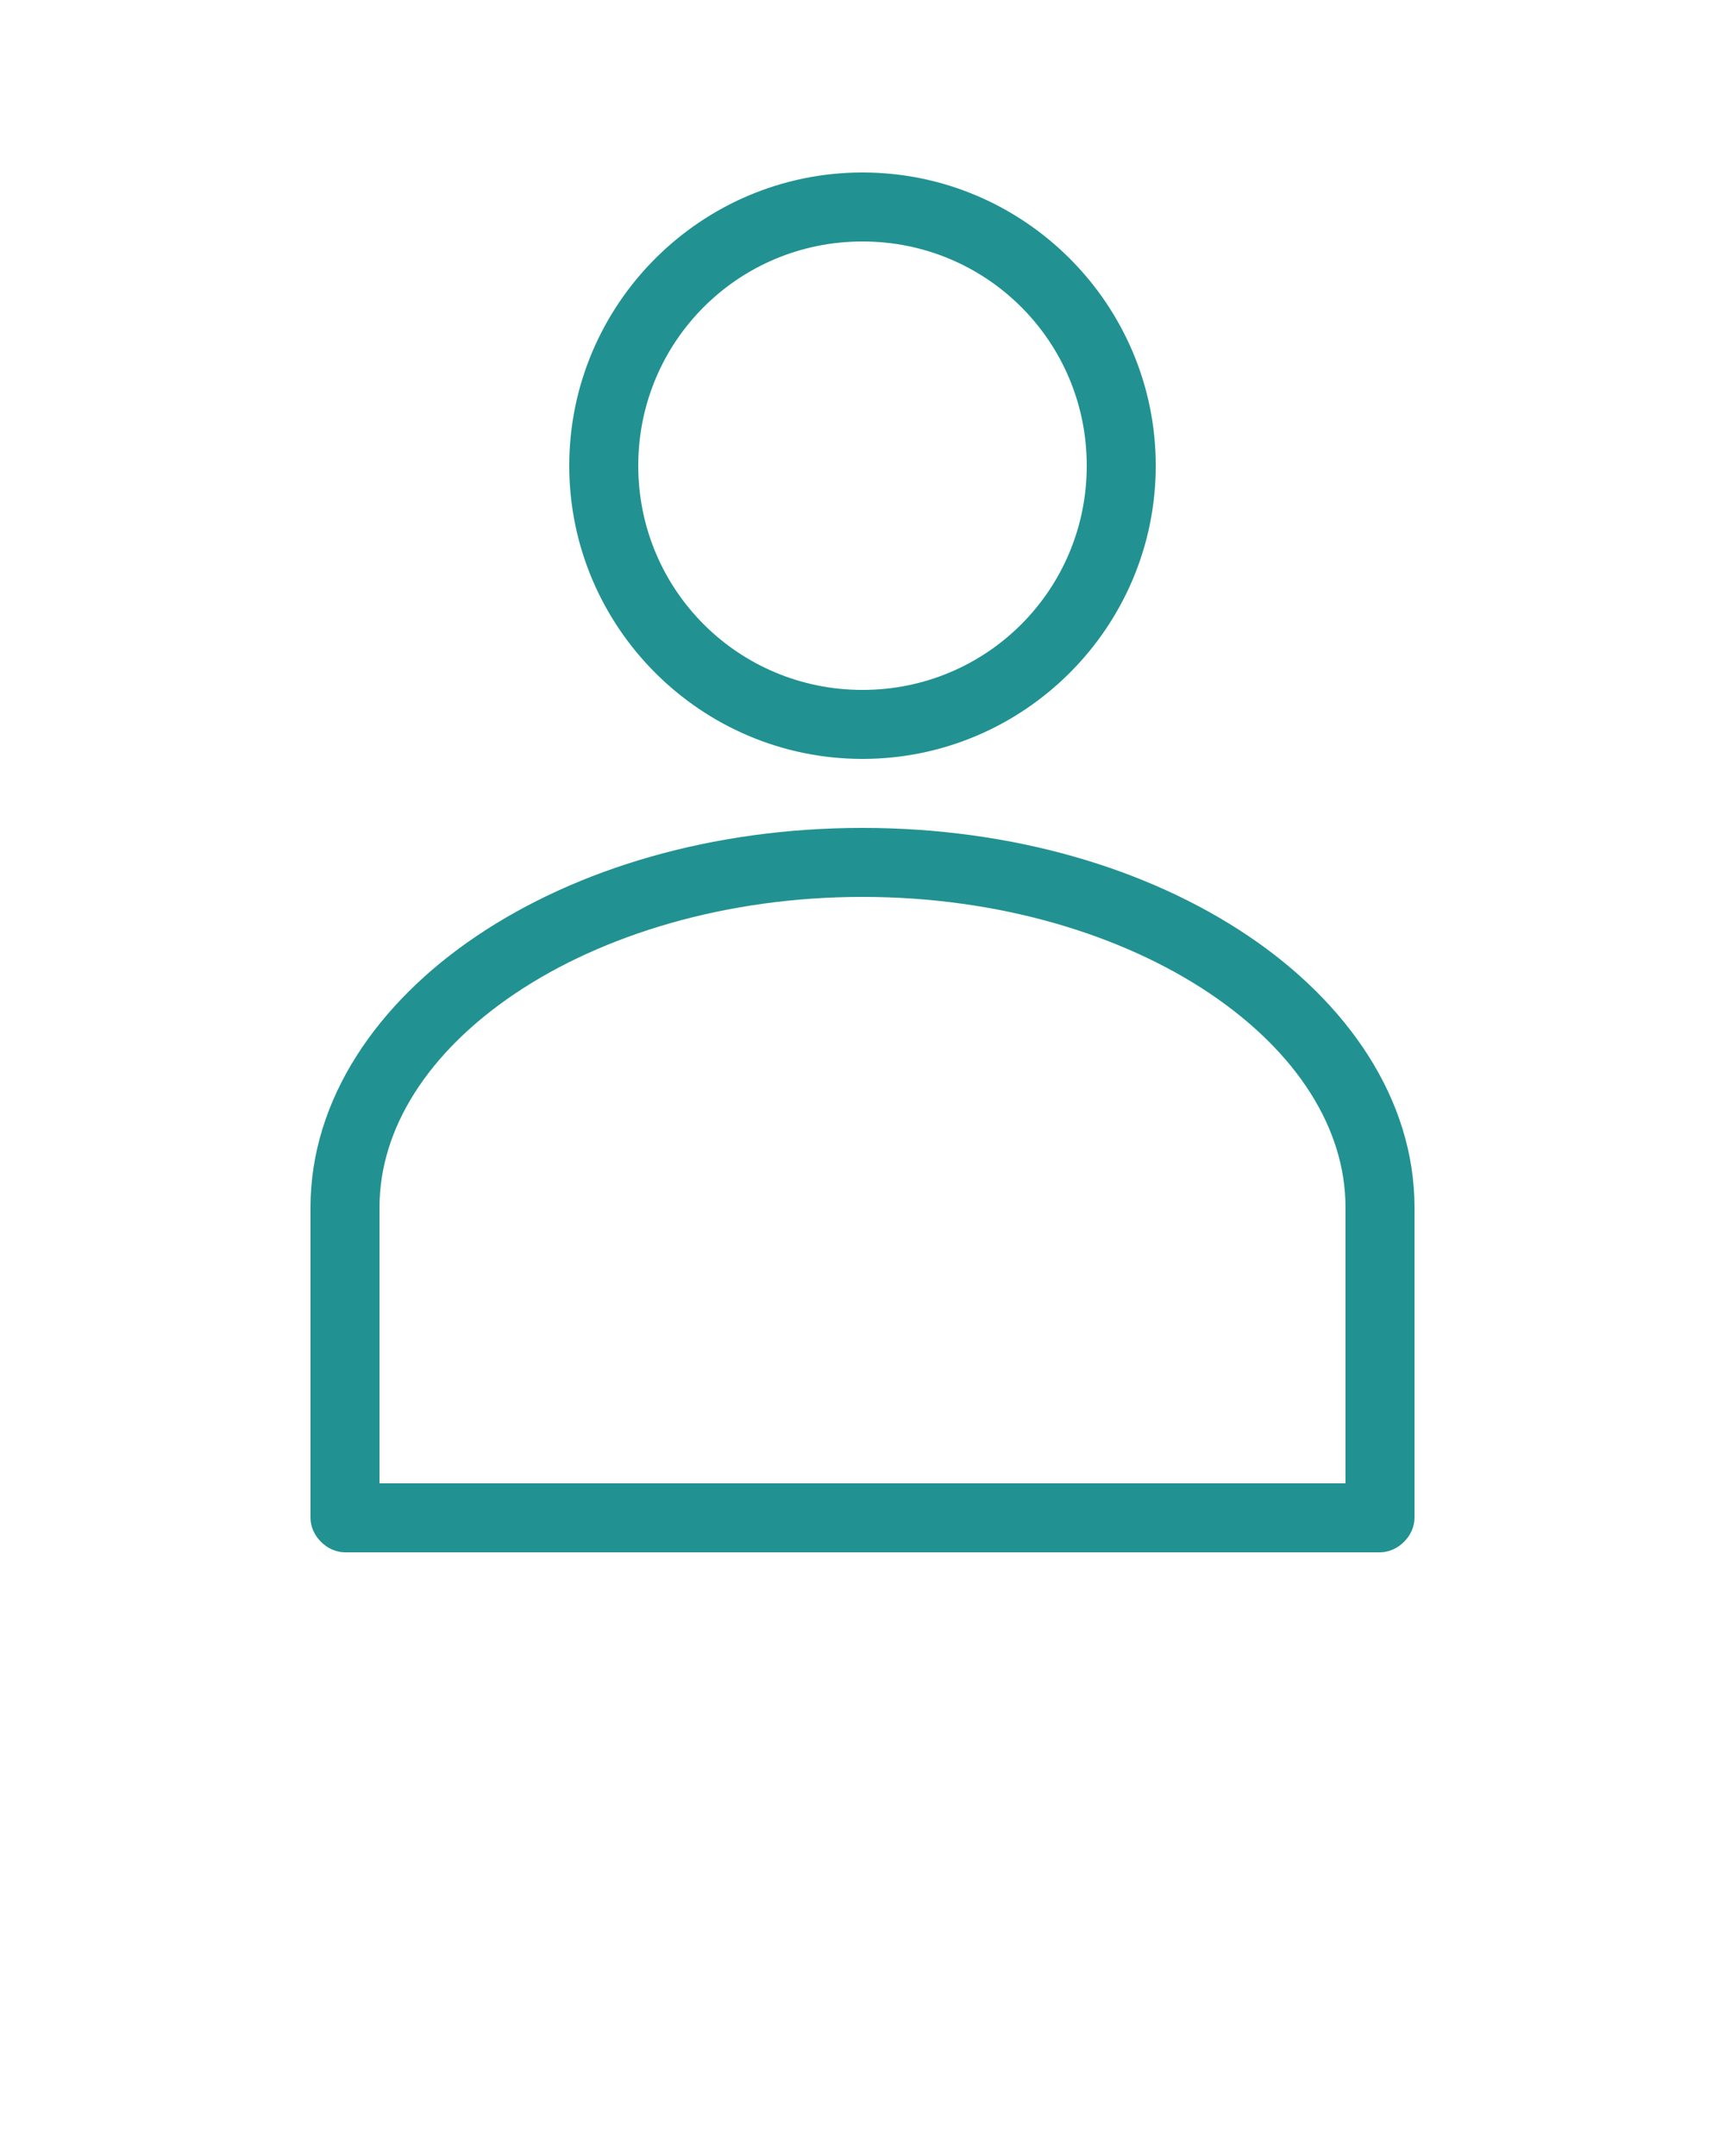 <svg xmlns:dc="http://purl.org/dc/elements/1.1/" xmlns:cc="http://creativecommons.org/ns#" xmlns:rdf="http://www.w3.org/1999/02/22-rdf-syntax-ns#" xmlns:svg="http://www.w3.org/2000/svg" xmlns="http://www.w3.org/2000/svg" xmlns:sodipodi="http://sodipodi.sourceforge.net/DTD/sodipodi-0.dtd" xmlns:inkscape="http://www.inkscape.org/namespaces/inkscape" version="1.1" x="0px" y="0px" viewBox="0 0 100 125"><g transform="translate(0,-952.362)"><path style="text-indent:0;text-transform:none;direction:ltr;block-progression:tb;baseline-shift:baseline;color:#219291;enable-background:accumulate;" d="m 50,962.362 c -9.365,0 -17,7.635 -17,17 0,9.365 7.635,17 17,17 9.365,0 17,-7.635 17,-17 0,-9.365 -7.635,-17 -17,-17 z m 0,4 c 7.203,0 13,5.797 13,13 0,7.203 -5.797,13 -13,13 -7.203,0 -13,-5.797 -13,-13 0,-7.203 5.797,-13 13,-13 z m 0,34 c -8.678,0 -16.535,2.344 -22.344,6.25 -5.809,3.906 -9.656,9.51 -9.656,15.75 l 0,18 c 10e-5,1.047 0.953,2 2,2 l 60,0 c 1.047,-10e-5 2,-0.953 2,-2 l 0,-18 c 0,-6.24 -3.847,-11.844 -9.656,-15.75 -5.809,-3.906 -13.666,-6.25 -22.344,-6.25 z m 0,4 c 7.942,0 15.089,2.208 20.125,5.594 5.036,3.386 7.875,7.813 7.875,12.406 l 0,16 -56,0 0,-16 c 0,-4.594 2.839,-9.02 7.875,-12.406 5.036,-3.386 12.183,-5.594 20.125,-5.594 z" fill="#219291" fill-opacity="1" stroke="none" marker="none" visibility="visible" display="inline" overflow="visible"/></g></svg>